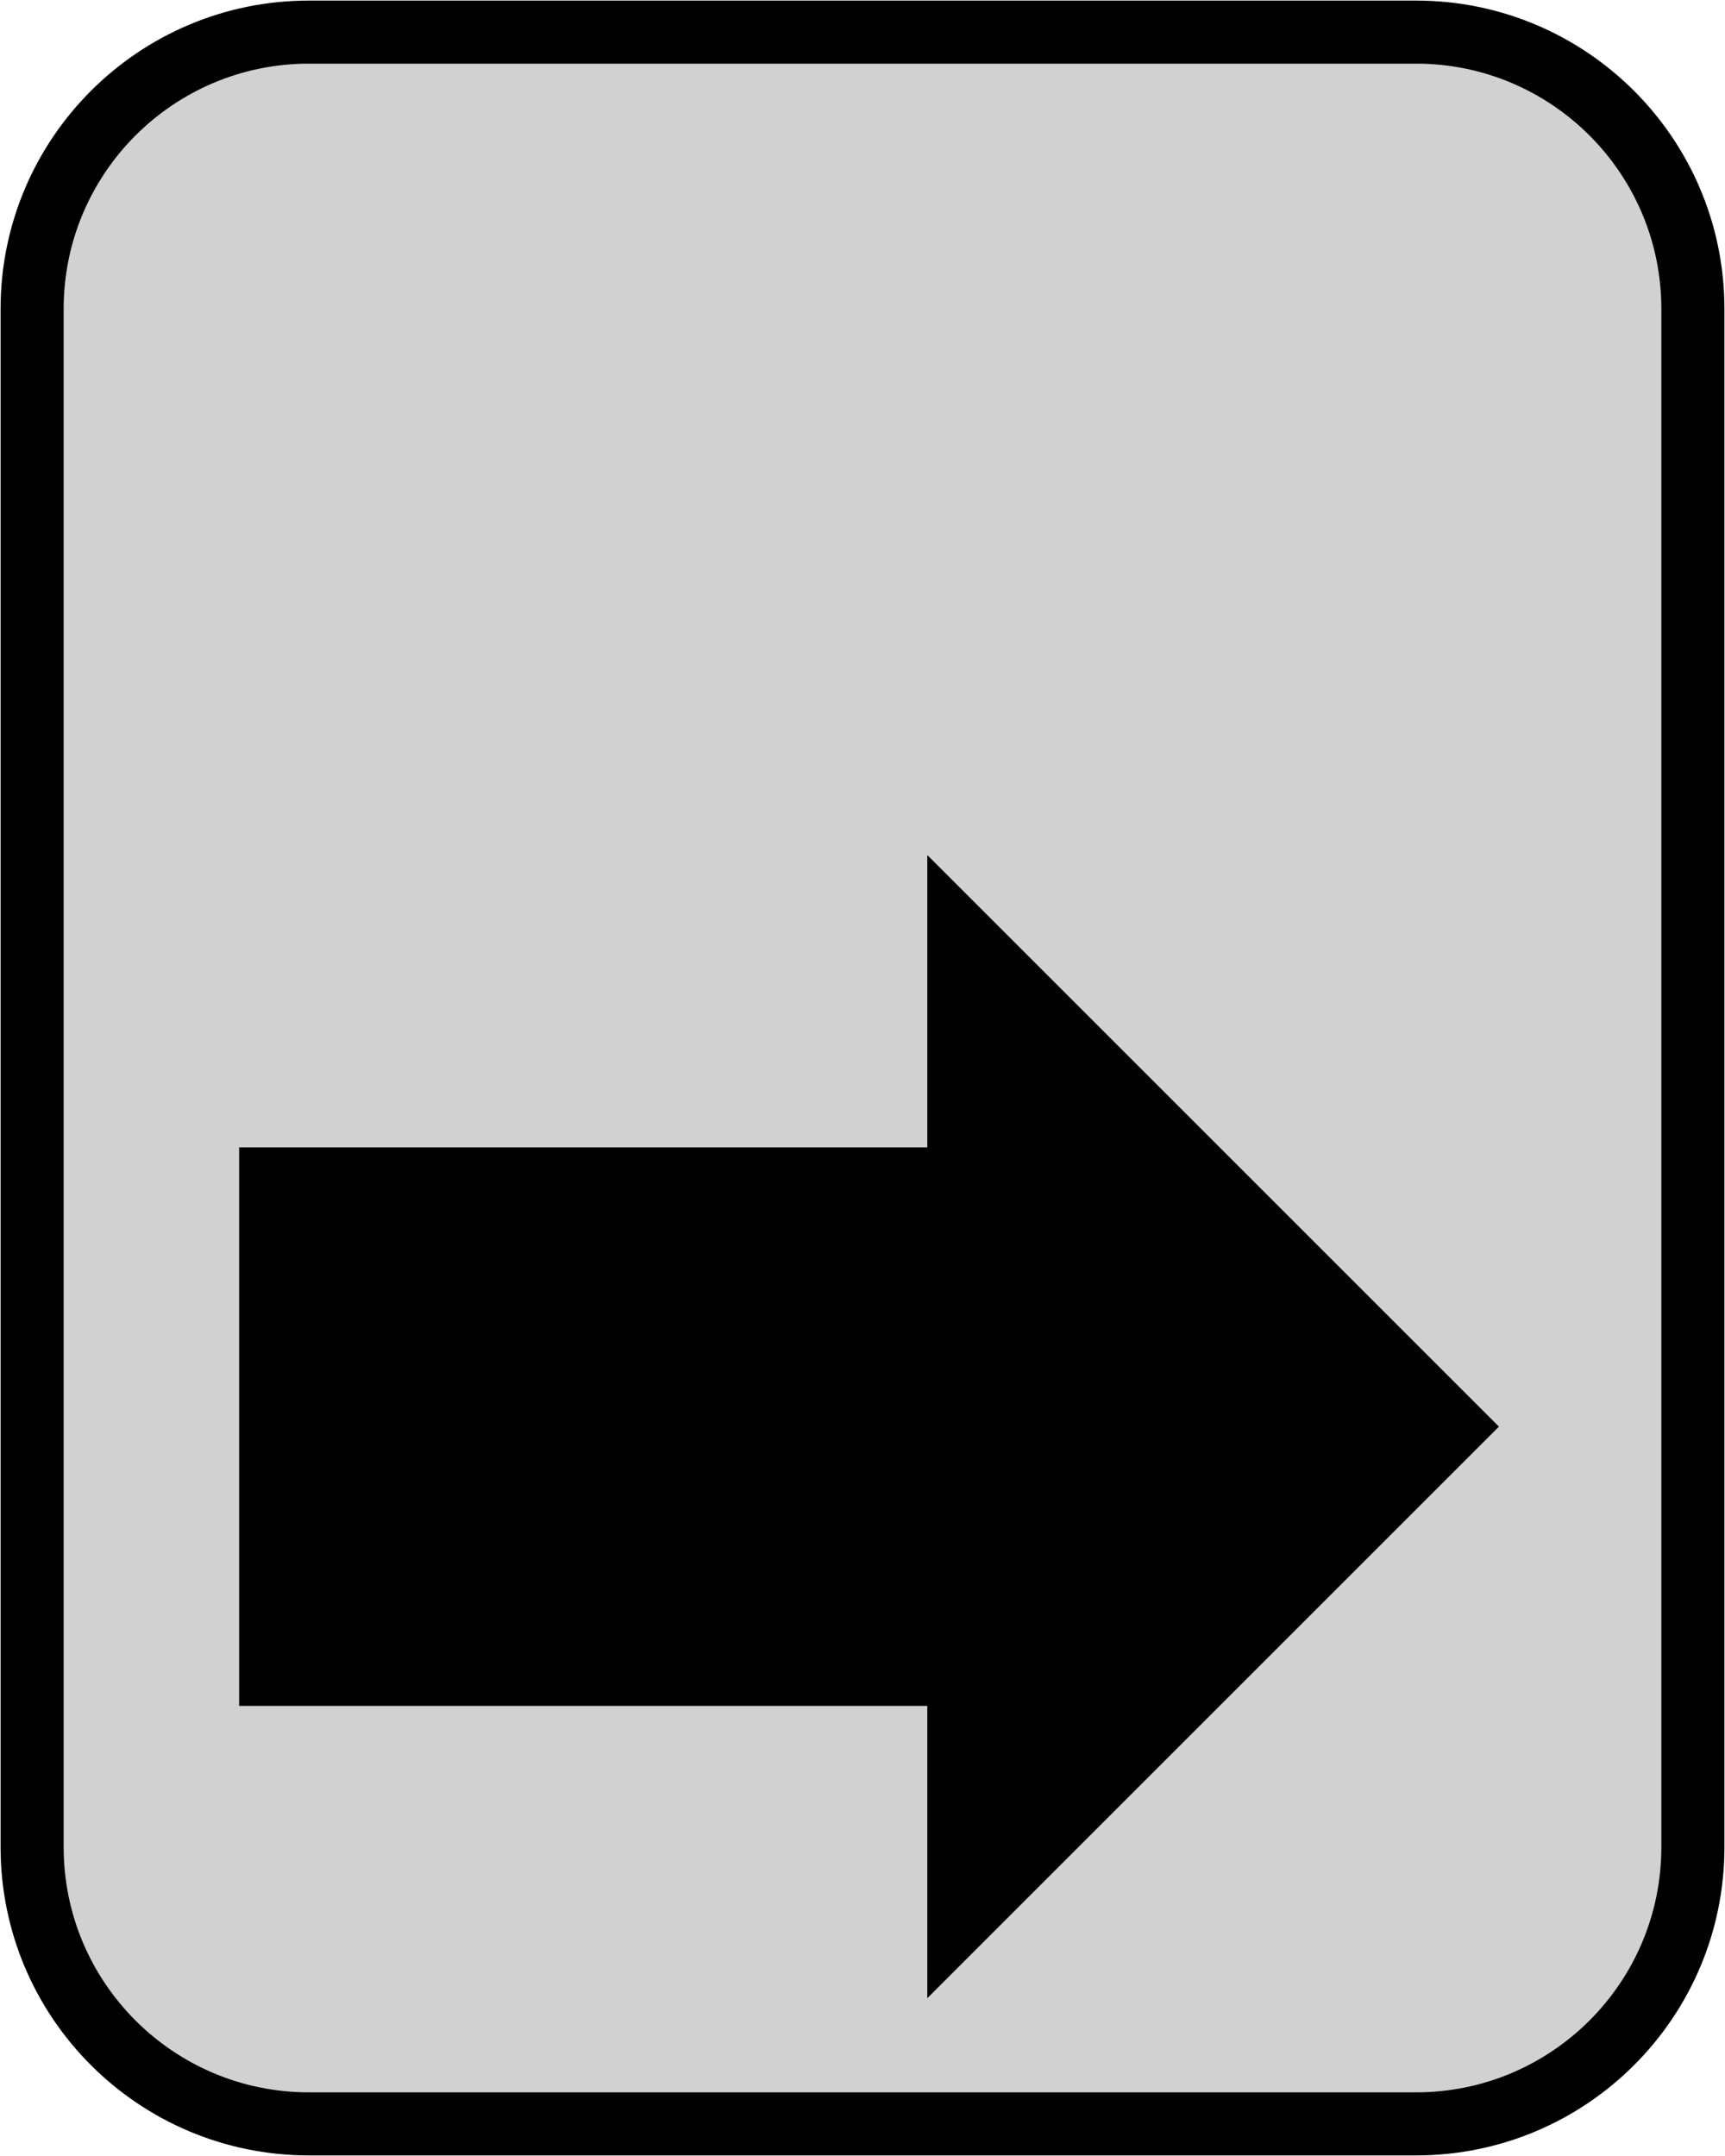 <svg width="188" height="235" xmlns="http://www.w3.org/2000/svg" xmlns:xlink="http://www.w3.org/1999/xlink" xml:space="preserve" overflow="hidden"><g transform="translate(-1983 -1578)"><path d="M1986.5 1611.67C1986.5 1595.01 2000.01 1581.5 2016.67 1581.5L2137.33 1581.5C2153.99 1581.5 2167.5 1595.01 2167.5 1611.67L2167.5 1779.33C2167.5 1795.99 2153.99 1809.5 2137.33 1809.5L2016.67 1809.5C2000.01 1809.5 1986.5 1795.99 1986.5 1779.33Z" stroke="#000000" stroke-width="6.875" stroke-miterlimit="8" fill="#D1D1D1" fill-rule="evenodd"/><path d="M2012.5 1706.5 2087.5 1706.5 2087.5 1679.5 2141.5 1733.5 2087.5 1787.5 2087.5 1760.5 2012.5 1760.5Z" stroke="#000000" stroke-width="6.875" stroke-miterlimit="8" fill-rule="evenodd"/></g></svg>